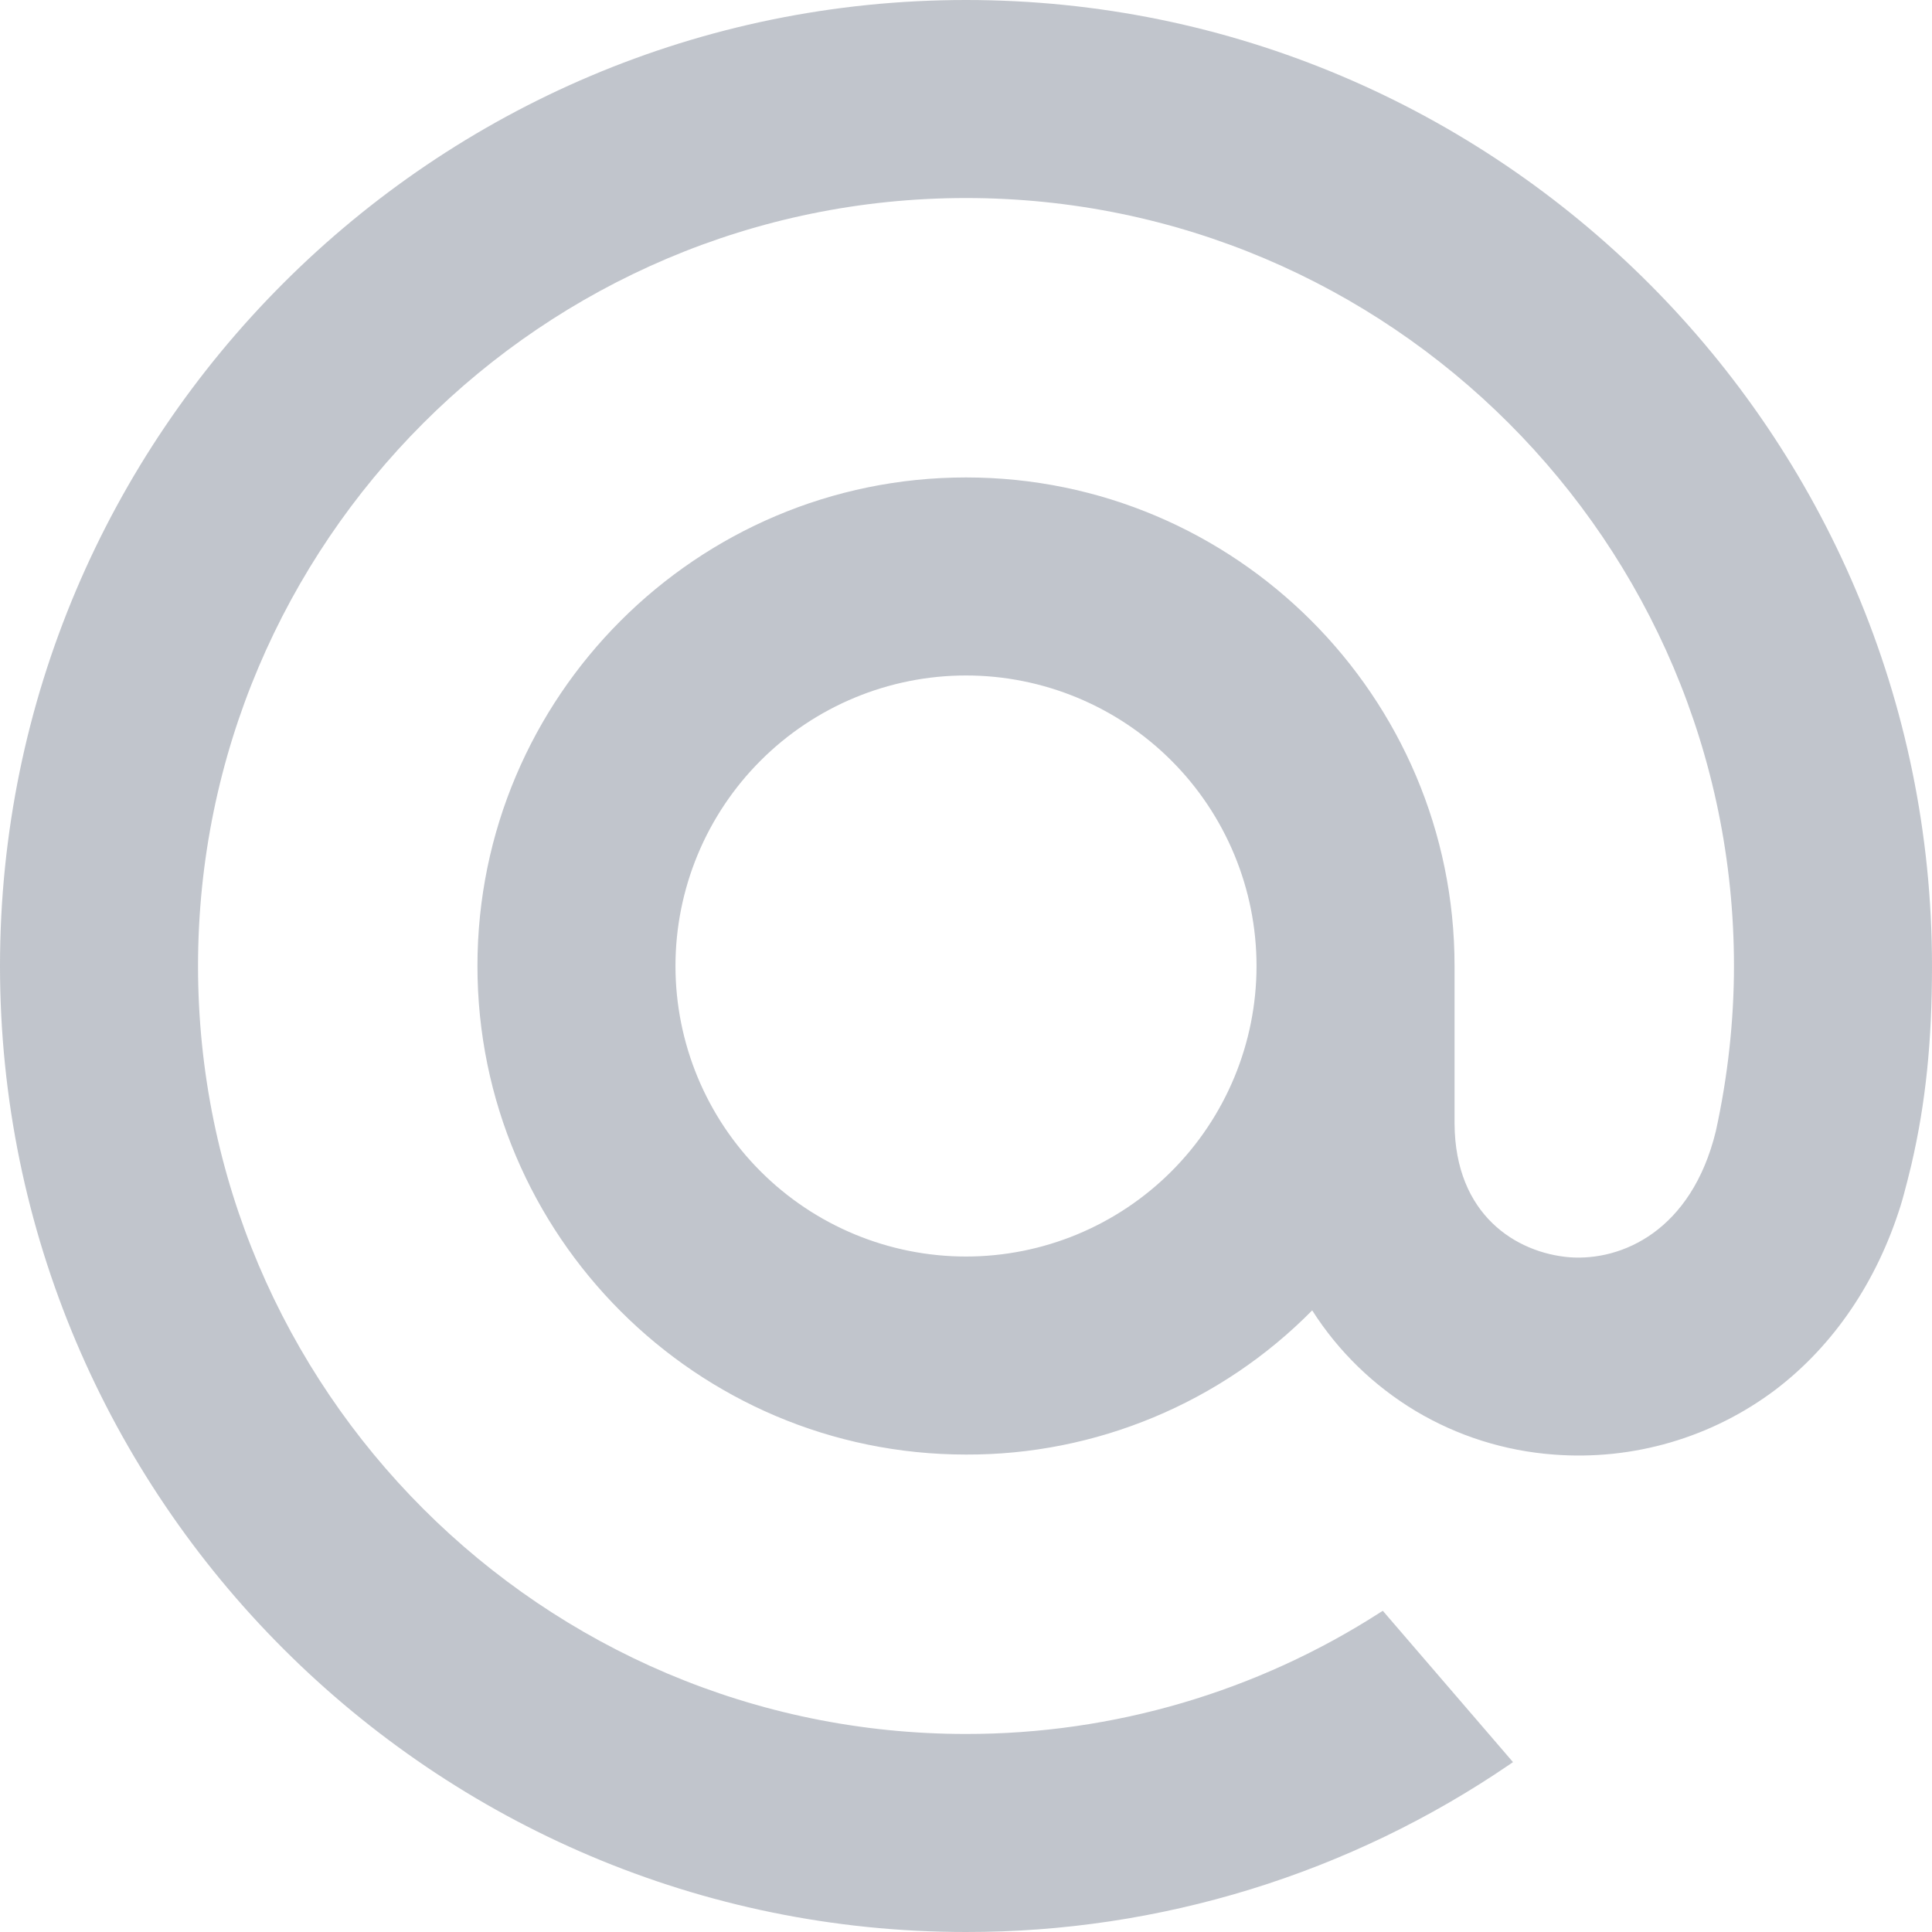 <svg width="16" height="16" viewBox="0 0 16 16" fill="none" xmlns="http://www.w3.org/2000/svg">
<path d="M10.406 8C10.406 8.638 10.152 9.25 9.701 9.701C9.25 10.152 8.638 10.406 8 10.406C7.362 10.406 6.75 10.152 6.299 9.701C5.848 9.25 5.594 8.638 5.594 8C5.594 7.362 5.848 6.75 6.299 6.299C6.75 5.848 7.362 5.594 8 5.594C8.638 5.594 9.25 5.848 9.701 6.299C10.152 6.75 10.406 7.362 10.406 8ZM8 0C3.589 0 0 3.589 0 8C0 12.411 3.589 16 8 16C9.608 16.002 11.18 15.517 12.507 14.609L12.53 14.593L11.452 13.34L11.434 13.351C10.41 14.011 9.218 14.361 8 14.36C4.493 14.36 1.64 11.507 1.64 8C1.64 4.493 4.493 1.64 8 1.64C11.507 1.64 14.36 4.493 14.36 8C14.36 8.454 14.309 8.915 14.21 9.367C14.009 10.193 13.431 10.445 12.997 10.412C12.561 10.376 12.05 10.065 12.046 9.305V8C12.046 5.769 10.231 3.954 8 3.954C5.769 3.954 3.954 5.769 3.954 8C3.954 10.231 5.769 12.046 8 12.046C8.533 12.048 9.061 11.943 9.553 11.738C10.046 11.533 10.492 11.232 10.867 10.852C11.084 11.193 11.378 11.478 11.725 11.686C12.072 11.893 12.463 12.016 12.866 12.046C13.524 12.097 14.178 11.906 14.705 11.508C15.184 11.143 15.542 10.617 15.74 9.985C15.772 9.883 15.829 9.649 15.829 9.647L15.831 9.638C15.948 9.132 16 8.625 16 8C16 3.589 12.411 0 8 0Z" fill="#A7ADB7" fill-opacity="0.7"/>
</svg>

